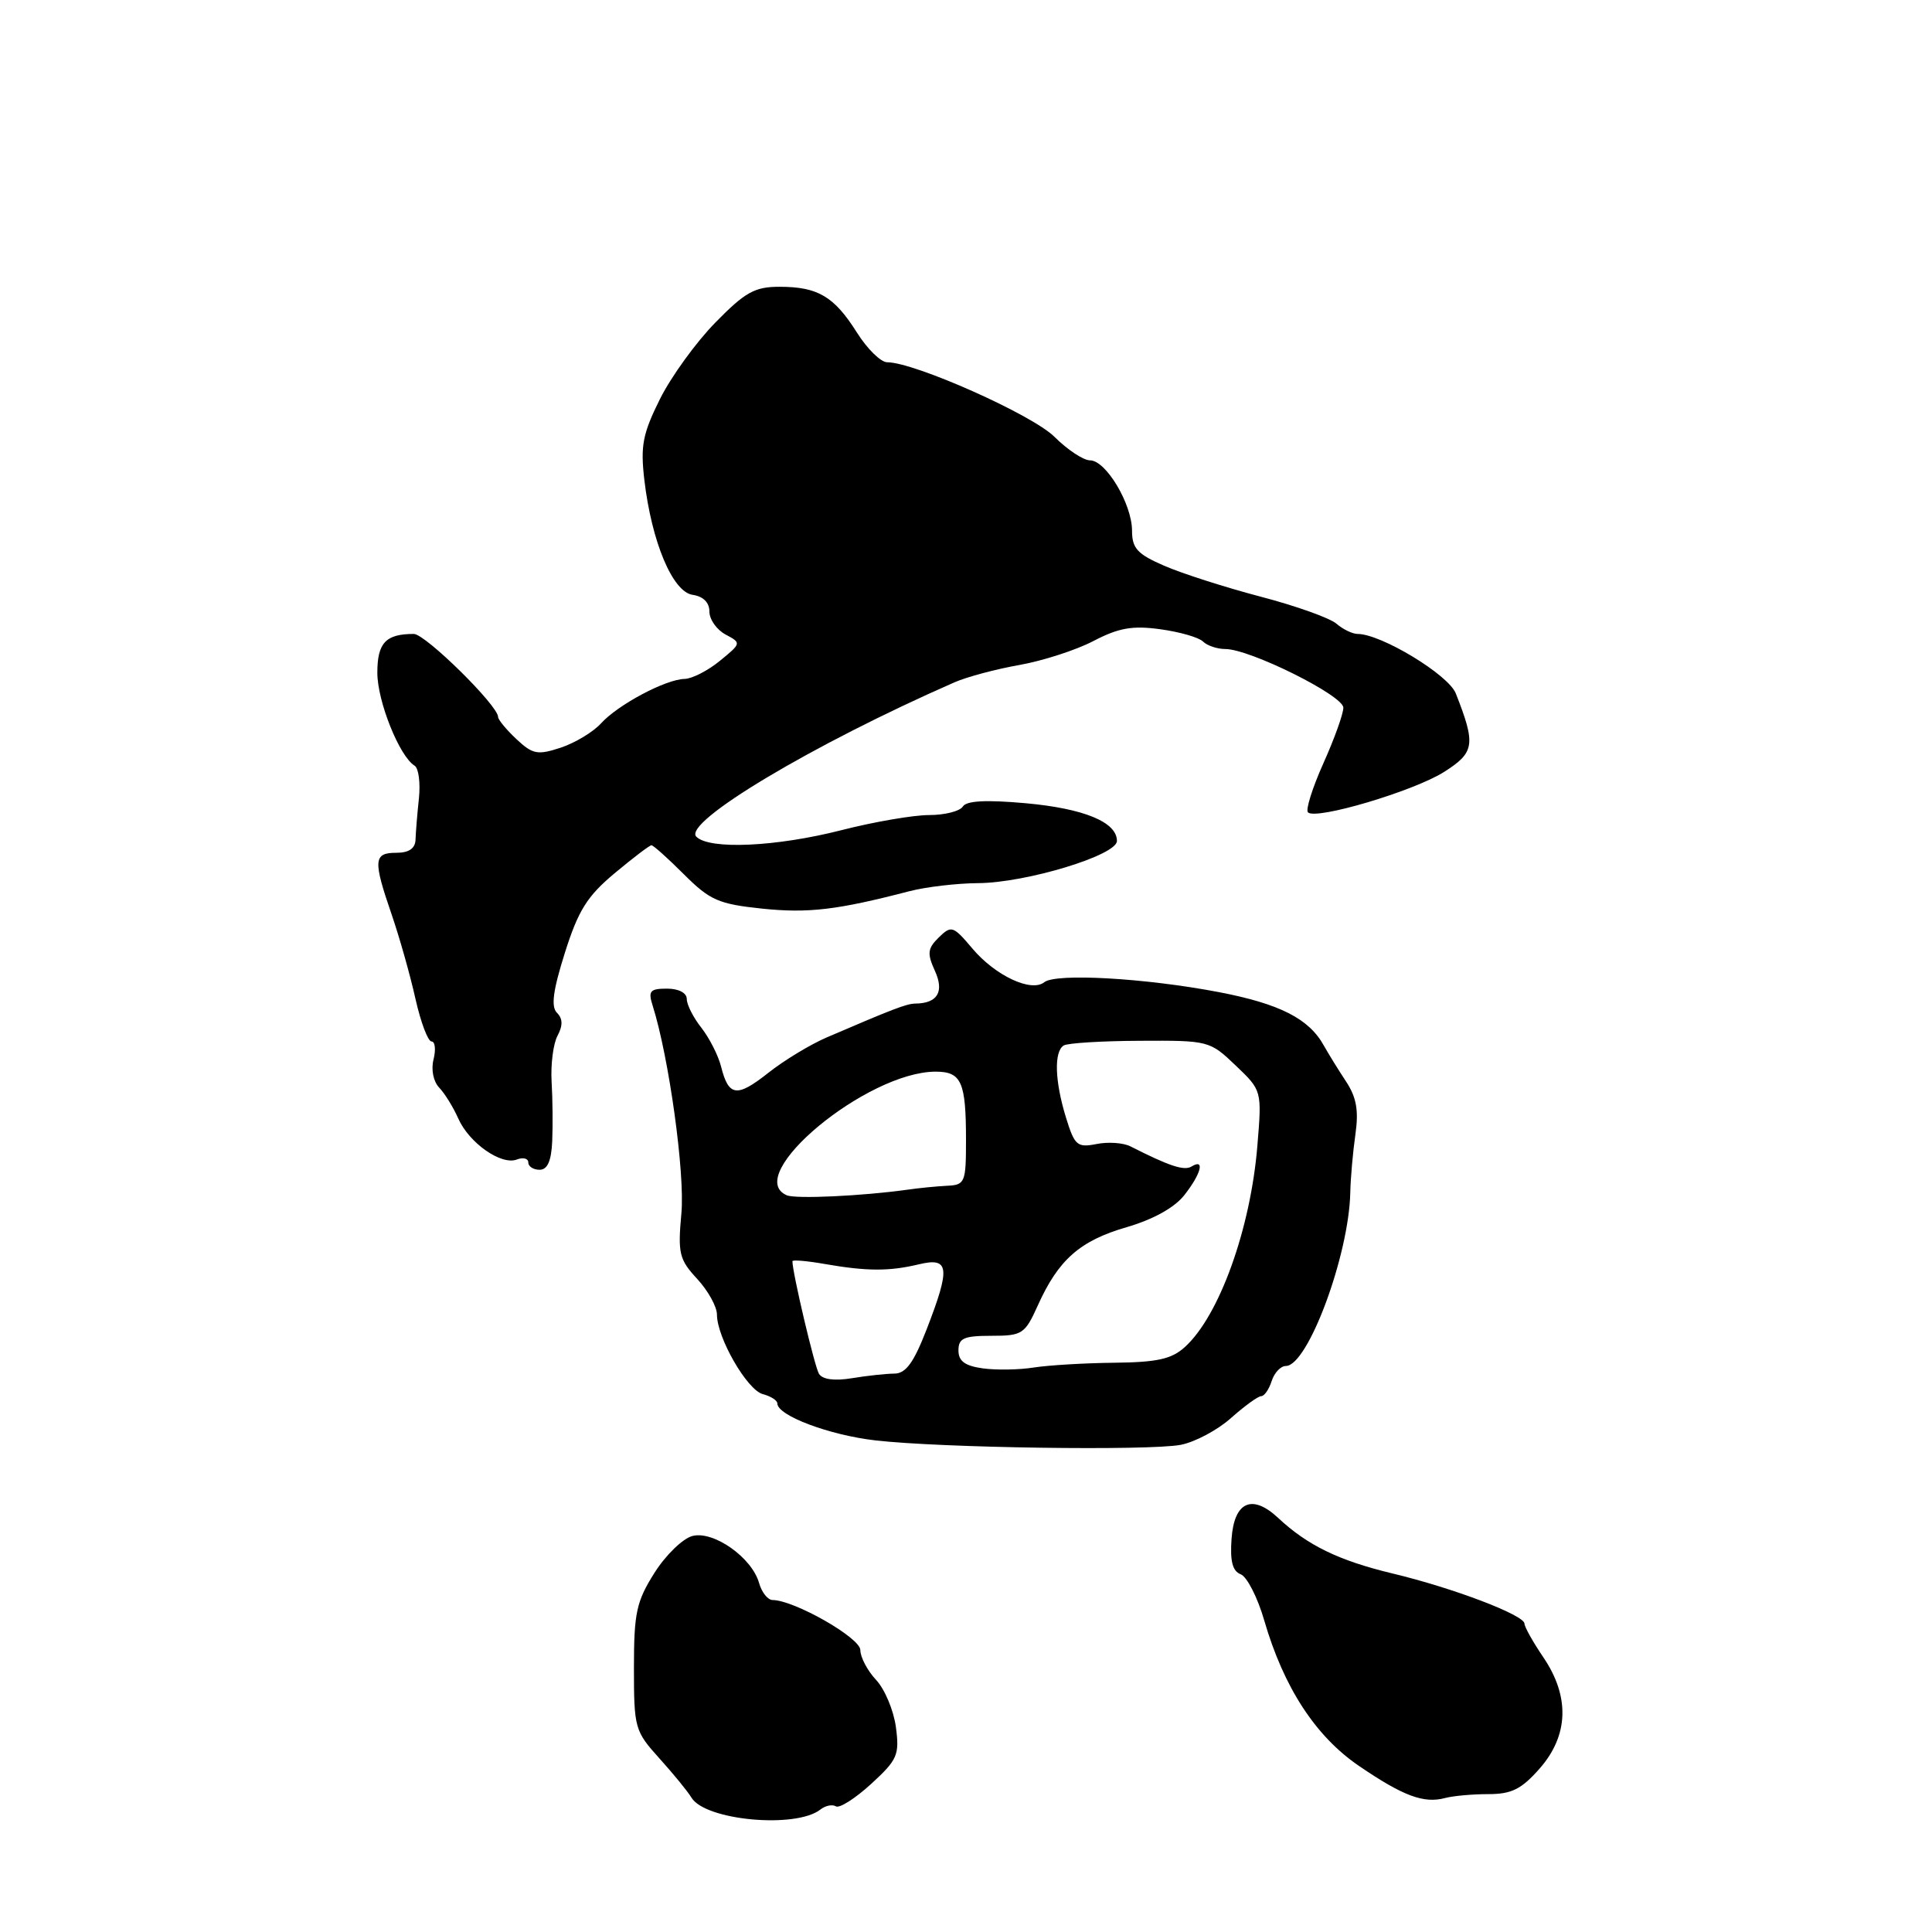 <?xml version="1.0" encoding="UTF-8" standalone="no"?>
<!DOCTYPE svg PUBLIC "-//W3C//DTD SVG 1.1//EN" "http://www.w3.org/Graphics/SVG/1.1/DTD/svg11.dtd" >
<svg xmlns="http://www.w3.org/2000/svg" xmlns:xlink="http://www.w3.org/1999/xlink" version="1.1" viewBox="0 0 256 256">
 <g >
 <path fill="currentColor"
d=" M 108.71 239.77 C 109.37 239.25 110.29 239.06 110.76 239.35 C 111.23 239.64 113.33 238.30 115.43 236.38 C 118.93 233.17 119.20 232.54 118.71 228.84 C 118.41 226.62 117.23 223.81 116.08 222.59 C 114.94 221.37 114.00 219.59 114.00 218.64 C 114.00 217.02 105.25 212.03 102.36 212.01 C 101.73 212.00 100.93 210.99 100.58 209.75 C 99.63 206.39 94.58 202.82 91.77 203.52 C 90.49 203.84 88.22 206.04 86.72 208.41 C 84.33 212.20 84.00 213.70 84.00 220.98 C 84.00 228.98 84.11 229.38 87.37 232.99 C 89.23 235.05 91.14 237.39 91.62 238.19 C 93.43 241.22 105.45 242.33 108.71 239.77 Z  M 197.23 237.73 C 200.30 237.73 201.61 237.07 204.02 234.33 C 207.86 229.95 208.03 224.80 204.50 219.60 C 203.12 217.57 202.00 215.56 202.00 215.14 C 202.00 214.01 192.54 210.41 184.50 208.49 C 177.42 206.79 173.25 204.77 169.37 201.14 C 165.93 197.92 163.55 198.96 163.19 203.85 C 162.97 206.86 163.31 208.18 164.40 208.60 C 165.23 208.92 166.64 211.67 167.52 214.72 C 170.10 223.60 174.32 230.08 180.08 234.00 C 185.93 237.99 188.66 239.00 191.47 238.25 C 192.55 237.96 195.14 237.73 197.23 237.73 Z  M 156.44 191.45 C 158.32 191.09 161.32 189.50 163.11 187.90 C 164.90 186.31 166.70 185.00 167.11 185.00 C 167.53 185.00 168.15 184.10 168.50 183.00 C 168.85 181.90 169.70 181.00 170.38 181.00 C 173.30 181.00 178.75 166.32 178.92 158.00 C 178.96 156.07 179.27 152.61 179.60 150.30 C 180.05 147.13 179.74 145.40 178.35 143.29 C 177.33 141.75 176.02 139.62 175.42 138.55 C 173.45 134.98 169.57 133.01 161.50 131.46 C 151.78 129.60 139.91 128.92 138.37 130.15 C 136.65 131.52 131.89 129.29 128.85 125.69 C 126.30 122.67 126.06 122.59 124.40 124.21 C 122.91 125.67 122.83 126.33 123.87 128.62 C 125.15 131.41 124.24 132.95 121.28 132.98 C 120.12 133.00 118.37 133.67 109.53 137.47 C 107.35 138.41 103.87 140.52 101.80 142.16 C 97.64 145.45 96.55 145.31 95.55 141.34 C 95.18 139.86 94.00 137.55 92.94 136.19 C 91.87 134.84 91.00 133.12 91.00 132.37 C 91.00 131.56 89.93 131.00 88.38 131.00 C 86.13 131.00 85.86 131.31 86.48 133.25 C 88.64 140.08 90.77 155.45 90.29 160.75 C 89.80 166.09 90.00 166.89 92.38 169.46 C 93.82 171.02 95.00 173.14 95.00 174.19 C 95.00 177.25 99.00 184.19 101.08 184.73 C 102.14 185.01 103.00 185.56 103.00 185.96 C 103.00 187.57 109.88 190.16 116.00 190.86 C 124.67 191.86 152.14 192.25 156.44 191.45 Z  M 73.17 151.25 C 73.26 149.19 73.23 145.62 73.09 143.32 C 72.96 141.03 73.31 138.28 73.88 137.23 C 74.60 135.88 74.57 134.97 73.80 134.20 C 72.99 133.39 73.27 131.25 74.85 126.25 C 76.62 120.64 77.80 118.75 81.44 115.71 C 83.88 113.67 86.08 112.00 86.32 112.00 C 86.57 112.00 88.51 113.74 90.63 115.86 C 94.08 119.30 95.21 119.79 101.00 120.40 C 107.11 121.03 110.93 120.58 120.50 118.09 C 122.70 117.52 126.79 117.04 129.58 117.02 C 135.93 116.99 148.00 113.33 148.00 111.43 C 148.00 108.93 143.63 107.13 135.89 106.43 C 130.65 105.96 128.06 106.10 127.58 106.87 C 127.19 107.49 125.18 108.00 123.10 108.00 C 121.02 108.00 115.80 108.90 111.50 110.00 C 102.84 112.21 94.01 112.61 92.27 110.87 C 90.39 108.99 107.69 98.64 126.50 90.40 C 128.15 89.68 132.02 88.65 135.10 88.11 C 138.18 87.56 142.59 86.14 144.90 84.93 C 148.24 83.19 150.06 82.87 153.76 83.38 C 156.32 83.73 158.86 84.46 159.41 85.01 C 159.95 85.55 161.29 86.00 162.37 86.00 C 165.62 86.00 178.00 92.16 178.00 93.77 C 178.00 94.59 176.81 97.90 175.35 101.15 C 173.90 104.39 172.98 107.31 173.31 107.64 C 174.35 108.69 187.33 104.83 191.34 102.29 C 195.42 99.70 195.57 98.67 192.90 91.88 C 191.92 89.40 183.00 84.00 179.89 84.00 C 179.21 84.00 177.95 83.39 177.08 82.64 C 176.21 81.89 171.68 80.27 167.00 79.05 C 162.32 77.82 156.59 75.98 154.25 74.96 C 150.70 73.42 150.00 72.65 150.00 70.31 C 149.99 66.77 146.54 61.00 144.44 61.00 C 143.56 61.00 141.45 59.60 139.73 57.89 C 136.82 54.97 121.18 48.00 117.55 48.00 C 116.71 48.00 114.90 46.22 113.53 44.04 C 110.52 39.27 108.36 38.00 103.28 38.00 C 100.00 38.00 98.73 38.71 94.78 42.75 C 92.22 45.36 88.92 49.92 87.44 52.89 C 85.16 57.48 84.85 59.06 85.38 63.60 C 86.35 71.83 89.13 78.44 91.78 78.82 C 93.18 79.02 94.00 79.84 94.00 81.03 C 94.00 82.08 94.96 83.44 96.13 84.07 C 98.25 85.20 98.25 85.23 95.38 87.57 C 93.80 88.87 91.69 89.94 90.71 89.96 C 88.20 90.01 81.86 93.39 79.63 95.86 C 78.60 96.99 76.20 98.44 74.30 99.07 C 71.22 100.08 70.59 99.96 68.42 97.93 C 67.09 96.68 66.00 95.36 66.00 95.00 C 66.00 93.49 56.36 84.00 54.83 84.00 C 51.11 84.00 50.00 85.18 50.00 89.15 C 50.00 92.92 52.92 100.22 54.94 101.46 C 55.47 101.79 55.72 103.73 55.51 105.78 C 55.29 107.83 55.09 110.29 55.06 111.25 C 55.02 112.43 54.19 113.00 52.50 113.00 C 49.49 113.00 49.42 113.99 51.90 121.19 C 52.94 124.22 54.36 129.24 55.05 132.35 C 55.75 135.46 56.71 138.00 57.18 138.00 C 57.65 138.00 57.77 139.06 57.45 140.36 C 57.10 141.72 57.42 143.30 58.19 144.11 C 58.92 144.87 60.06 146.71 60.72 148.20 C 62.16 151.46 66.42 154.44 68.49 153.64 C 69.32 153.32 70.00 153.50 70.00 154.03 C 70.00 154.56 70.67 155.00 71.50 155.00 C 72.54 155.00 73.05 153.84 73.17 151.25 Z  M 108.52 182.04 C 107.94 181.10 105.00 168.64 105.00 167.12 C 105.00 166.91 106.91 167.07 109.25 167.48 C 114.87 168.46 117.82 168.47 121.75 167.53 C 125.81 166.56 125.97 167.93 122.76 176.21 C 121.06 180.58 120.02 182.00 118.51 182.01 C 117.40 182.02 114.87 182.29 112.88 182.62 C 110.57 183.00 108.99 182.79 108.52 182.04 Z  M 130.25 181.32 C 127.86 180.99 127.00 180.36 127.00 178.94 C 127.00 177.32 127.71 177.00 131.35 177.00 C 135.46 177.00 135.80 176.78 137.52 172.97 C 140.24 166.92 143.10 164.40 149.28 162.61 C 152.81 161.58 155.63 160.02 156.93 158.36 C 159.16 155.53 159.69 153.46 157.90 154.56 C 156.92 155.17 154.99 154.54 149.79 151.90 C 148.85 151.42 146.83 151.28 145.29 151.59 C 142.74 152.09 142.39 151.79 141.25 148.09 C 139.76 143.26 139.64 139.34 140.95 138.53 C 141.47 138.21 146.03 137.93 151.08 137.91 C 160.14 137.86 160.31 137.91 163.73 141.18 C 167.21 144.50 167.21 144.50 166.61 151.80 C 165.71 162.83 161.55 174.38 156.99 178.50 C 155.24 180.09 153.31 180.51 147.64 180.57 C 143.71 180.61 138.93 180.90 137.00 181.20 C 135.07 181.51 132.04 181.56 130.25 181.32 Z  M 104.25 158.38 C 98.29 155.78 114.88 142.00 123.98 142.00 C 127.40 142.00 128.00 143.36 128.00 151.08 C 128.00 156.69 127.87 157.01 125.50 157.12 C 124.12 157.19 121.76 157.42 120.25 157.64 C 114.22 158.48 105.43 158.89 104.25 158.38 Z "/>
</g>
</svg>
